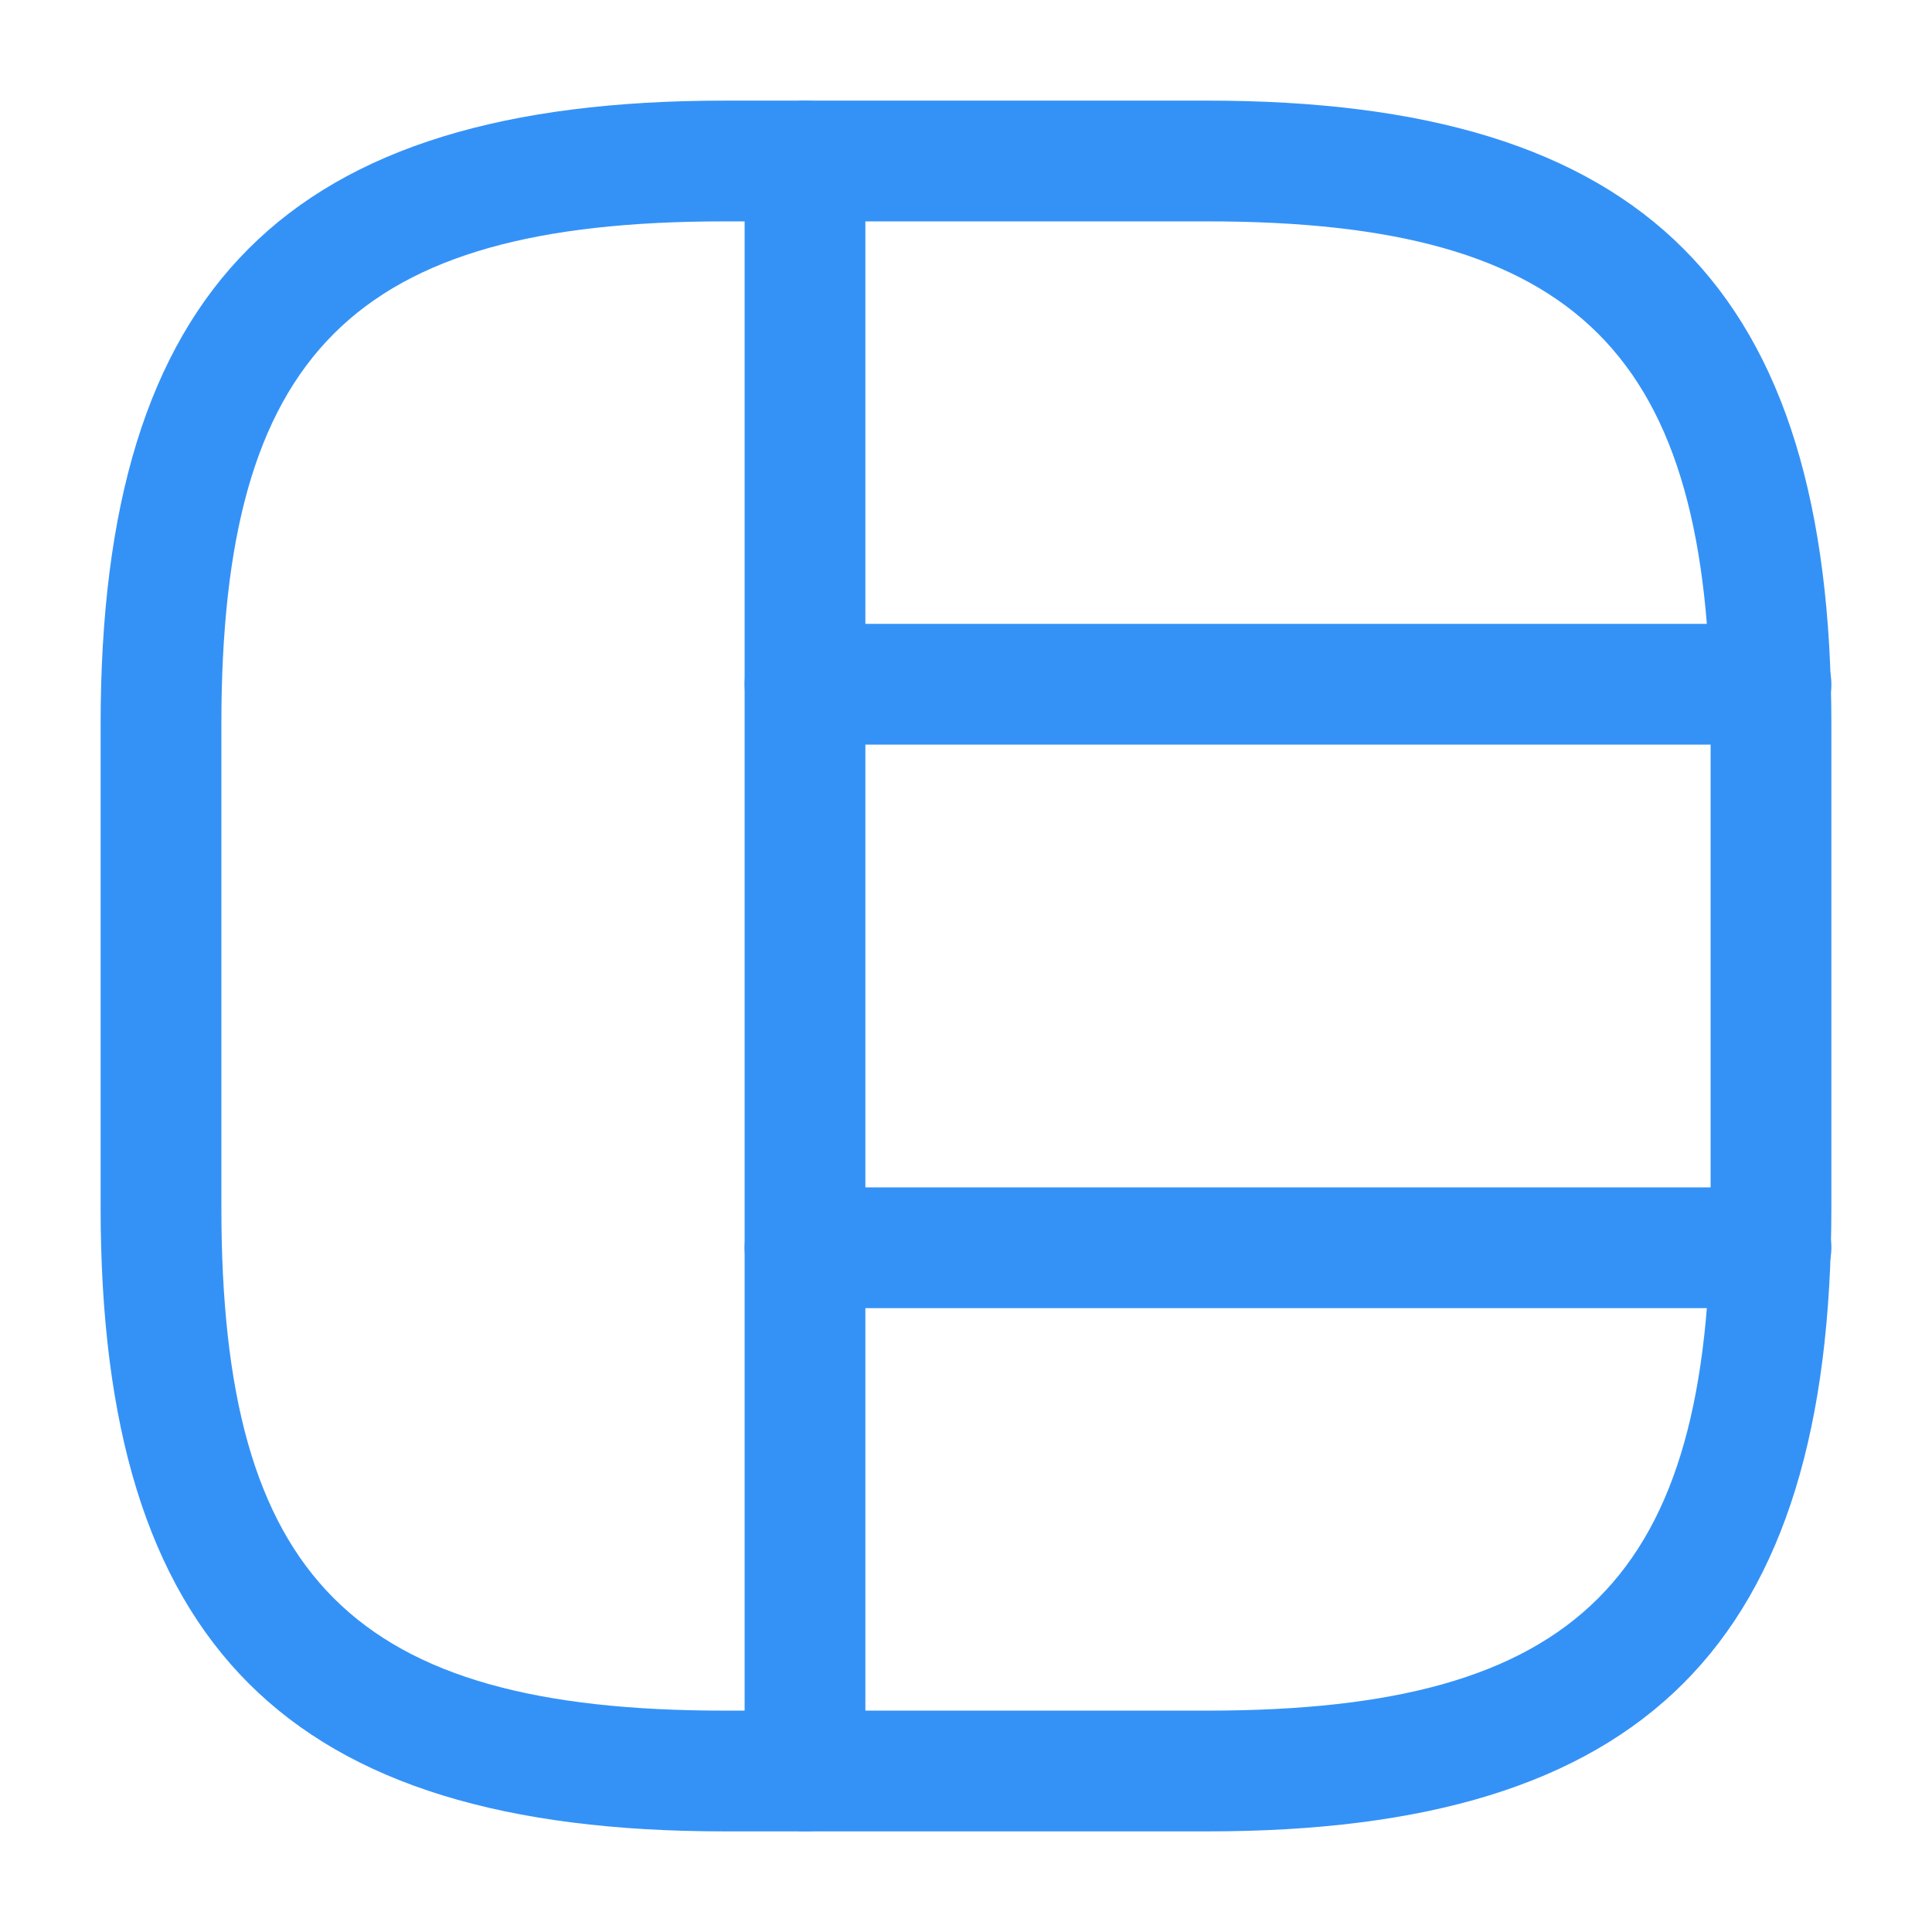 <svg width="24" height="24" viewBox="0 0 24 24" fill="none" xmlns="http://www.w3.org/2000/svg">
<path d="M15 22.75H9C3.57 22.75 1.25 20.43 1.25 15V9C1.25 3.57 3.57 1.25 9 1.25H15C20.43 1.25 22.75 3.57 22.75 9V15C22.75 20.43 20.43 22.75 15 22.75ZM9 2.75C4.39 2.75 2.75 4.39 2.75 9V15C2.75 19.61 4.39 21.25 9 21.25H15C19.61 21.25 21.25 19.61 21.25 15V9C21.25 4.39 19.61 2.75 15 2.75H9Z" fill="#3492F7"/>
<path d="M10 22.75C9.59 22.75 9.25 22.41 9.25 22V2C9.25 1.59 9.59 1.25 10 1.25C10.41 1.25 10.75 1.59 10.75 2V22C10.75 22.41 10.41 22.75 10 22.75Z" fill="#3492F7"/>
<path d="M22 9.25H10C9.59 9.25 9.25 8.91 9.25 8.5C9.25 8.09 9.59 7.75 10 7.75H22C22.41 7.75 22.75 8.09 22.75 8.5C22.75 8.91 22.41 9.25 22 9.25Z" fill="#3492F7"/>
<path d="M22 16.25H10C9.59 16.25 9.25 15.91 9.25 15.5C9.25 15.09 9.59 14.75 10 14.75H22C22.41 14.75 22.75 15.09 22.75 15.5C22.75 15.91 22.41 16.25 22 16.25Z" fill="#3492F7"/>
</svg>
